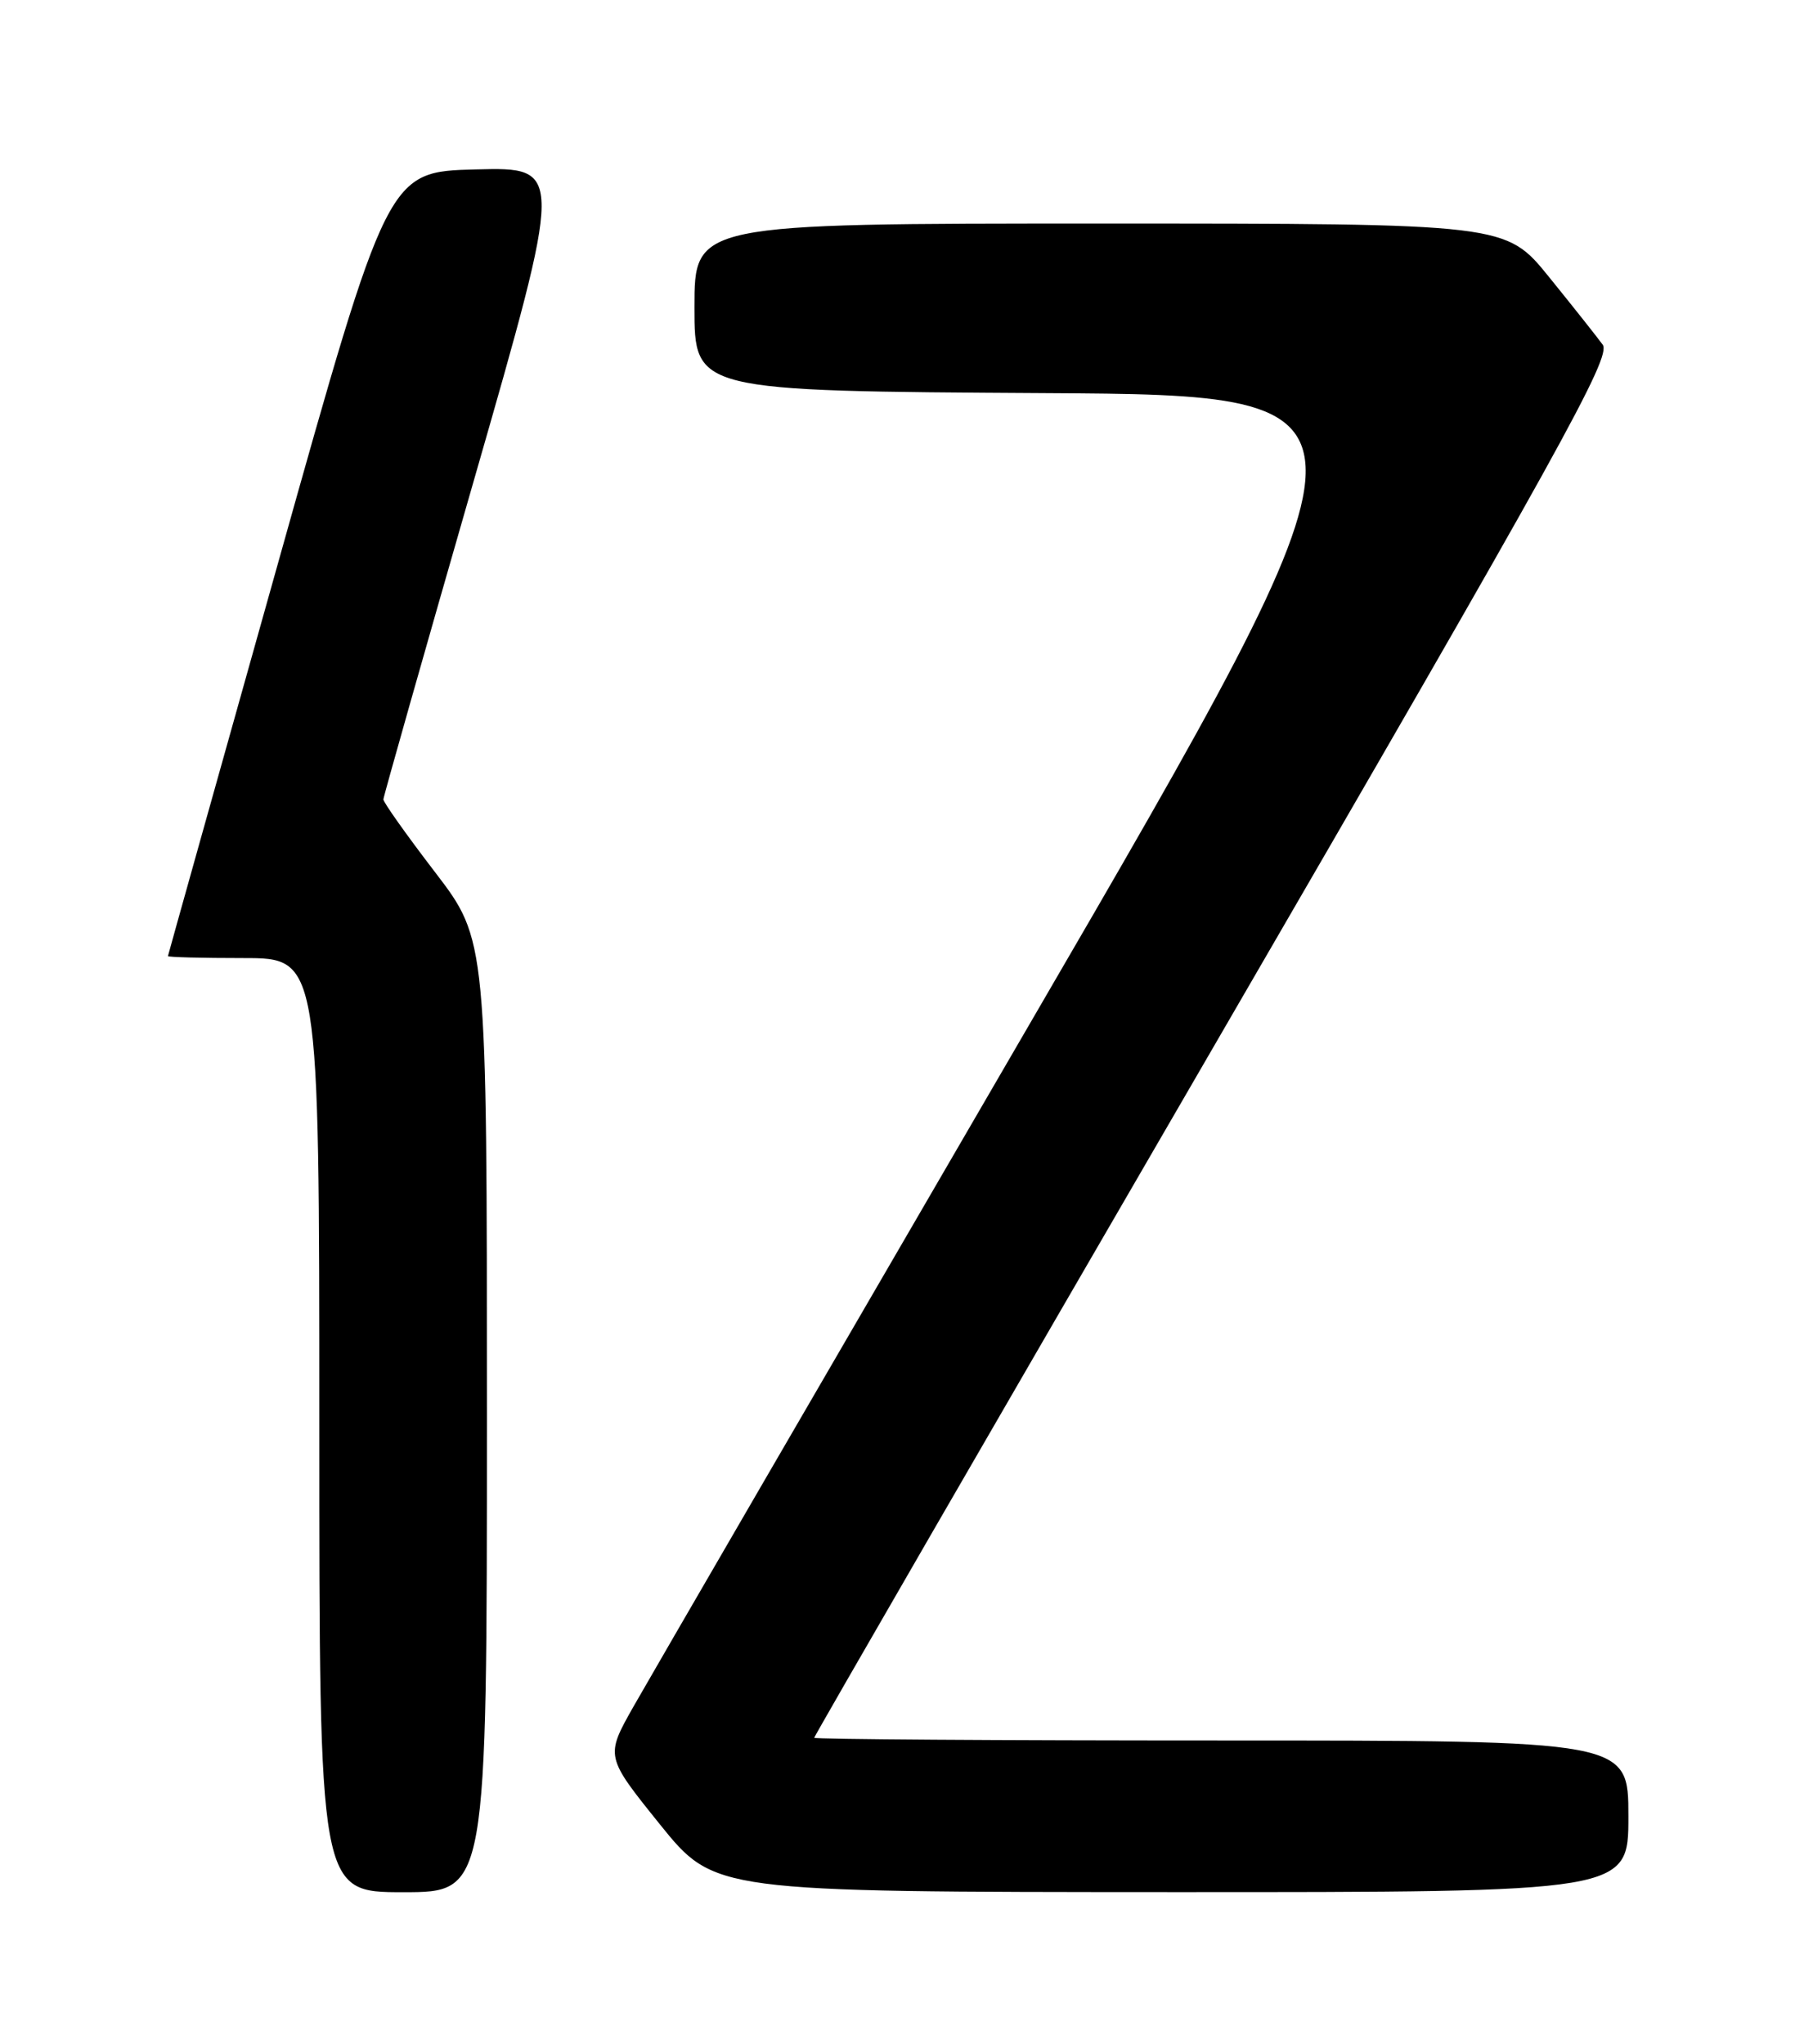 <?xml version="1.0" encoding="UTF-8" standalone="no"?>
<!DOCTYPE svg PUBLIC "-//W3C//DTD SVG 1.1//EN" "http://www.w3.org/Graphics/SVG/1.1/DTD/svg11.dtd" >
<svg xmlns="http://www.w3.org/2000/svg" xmlns:xlink="http://www.w3.org/1999/xlink" version="1.1" viewBox="0 0 226 256">
 <g >
 <path fill="currentColor"
d=" M 61.00 177.37 C 61.00 117.73 61.00 117.73 54.50 109.24 C 50.92 104.57 48.01 100.47 48.03 100.12 C 48.04 99.78 53.13 81.82 59.35 60.22 C 70.64 20.94 70.64 20.94 59.62 21.22 C 48.59 21.50 48.59 21.50 34.84 70.50 C 27.27 97.45 21.06 119.61 21.04 119.75 C 21.02 119.89 25.27 120.00 30.50 120.00 C 40.00 120.00 40.00 120.00 40.00 178.50 C 40.00 237.00 40.00 237.00 50.50 237.00 C 61.00 237.00 61.00 237.00 61.00 177.37 Z  M 204.00 227.50 C 204.00 218.00 204.00 218.00 153.00 218.00 C 124.95 218.00 102.00 217.85 102.00 217.66 C 102.00 217.47 124.51 178.53 152.03 131.12 C 195.69 55.90 201.90 44.70 200.78 43.17 C 200.08 42.21 197.06 38.40 194.07 34.71 C 188.64 28.00 188.64 28.00 137.82 28.00 C 87.00 28.00 87.00 28.00 87.00 38.49 C 87.00 48.98 87.00 48.98 130.90 49.24 C 174.80 49.50 174.80 49.50 128.85 128.50 C 103.58 171.95 81.31 210.31 79.36 213.75 C 75.83 220.00 75.83 220.00 82.66 228.49 C 89.50 236.97 89.50 236.97 146.75 236.99 C 204.00 237.00 204.00 237.00 204.00 227.50 Z "/>
</g>
</svg>